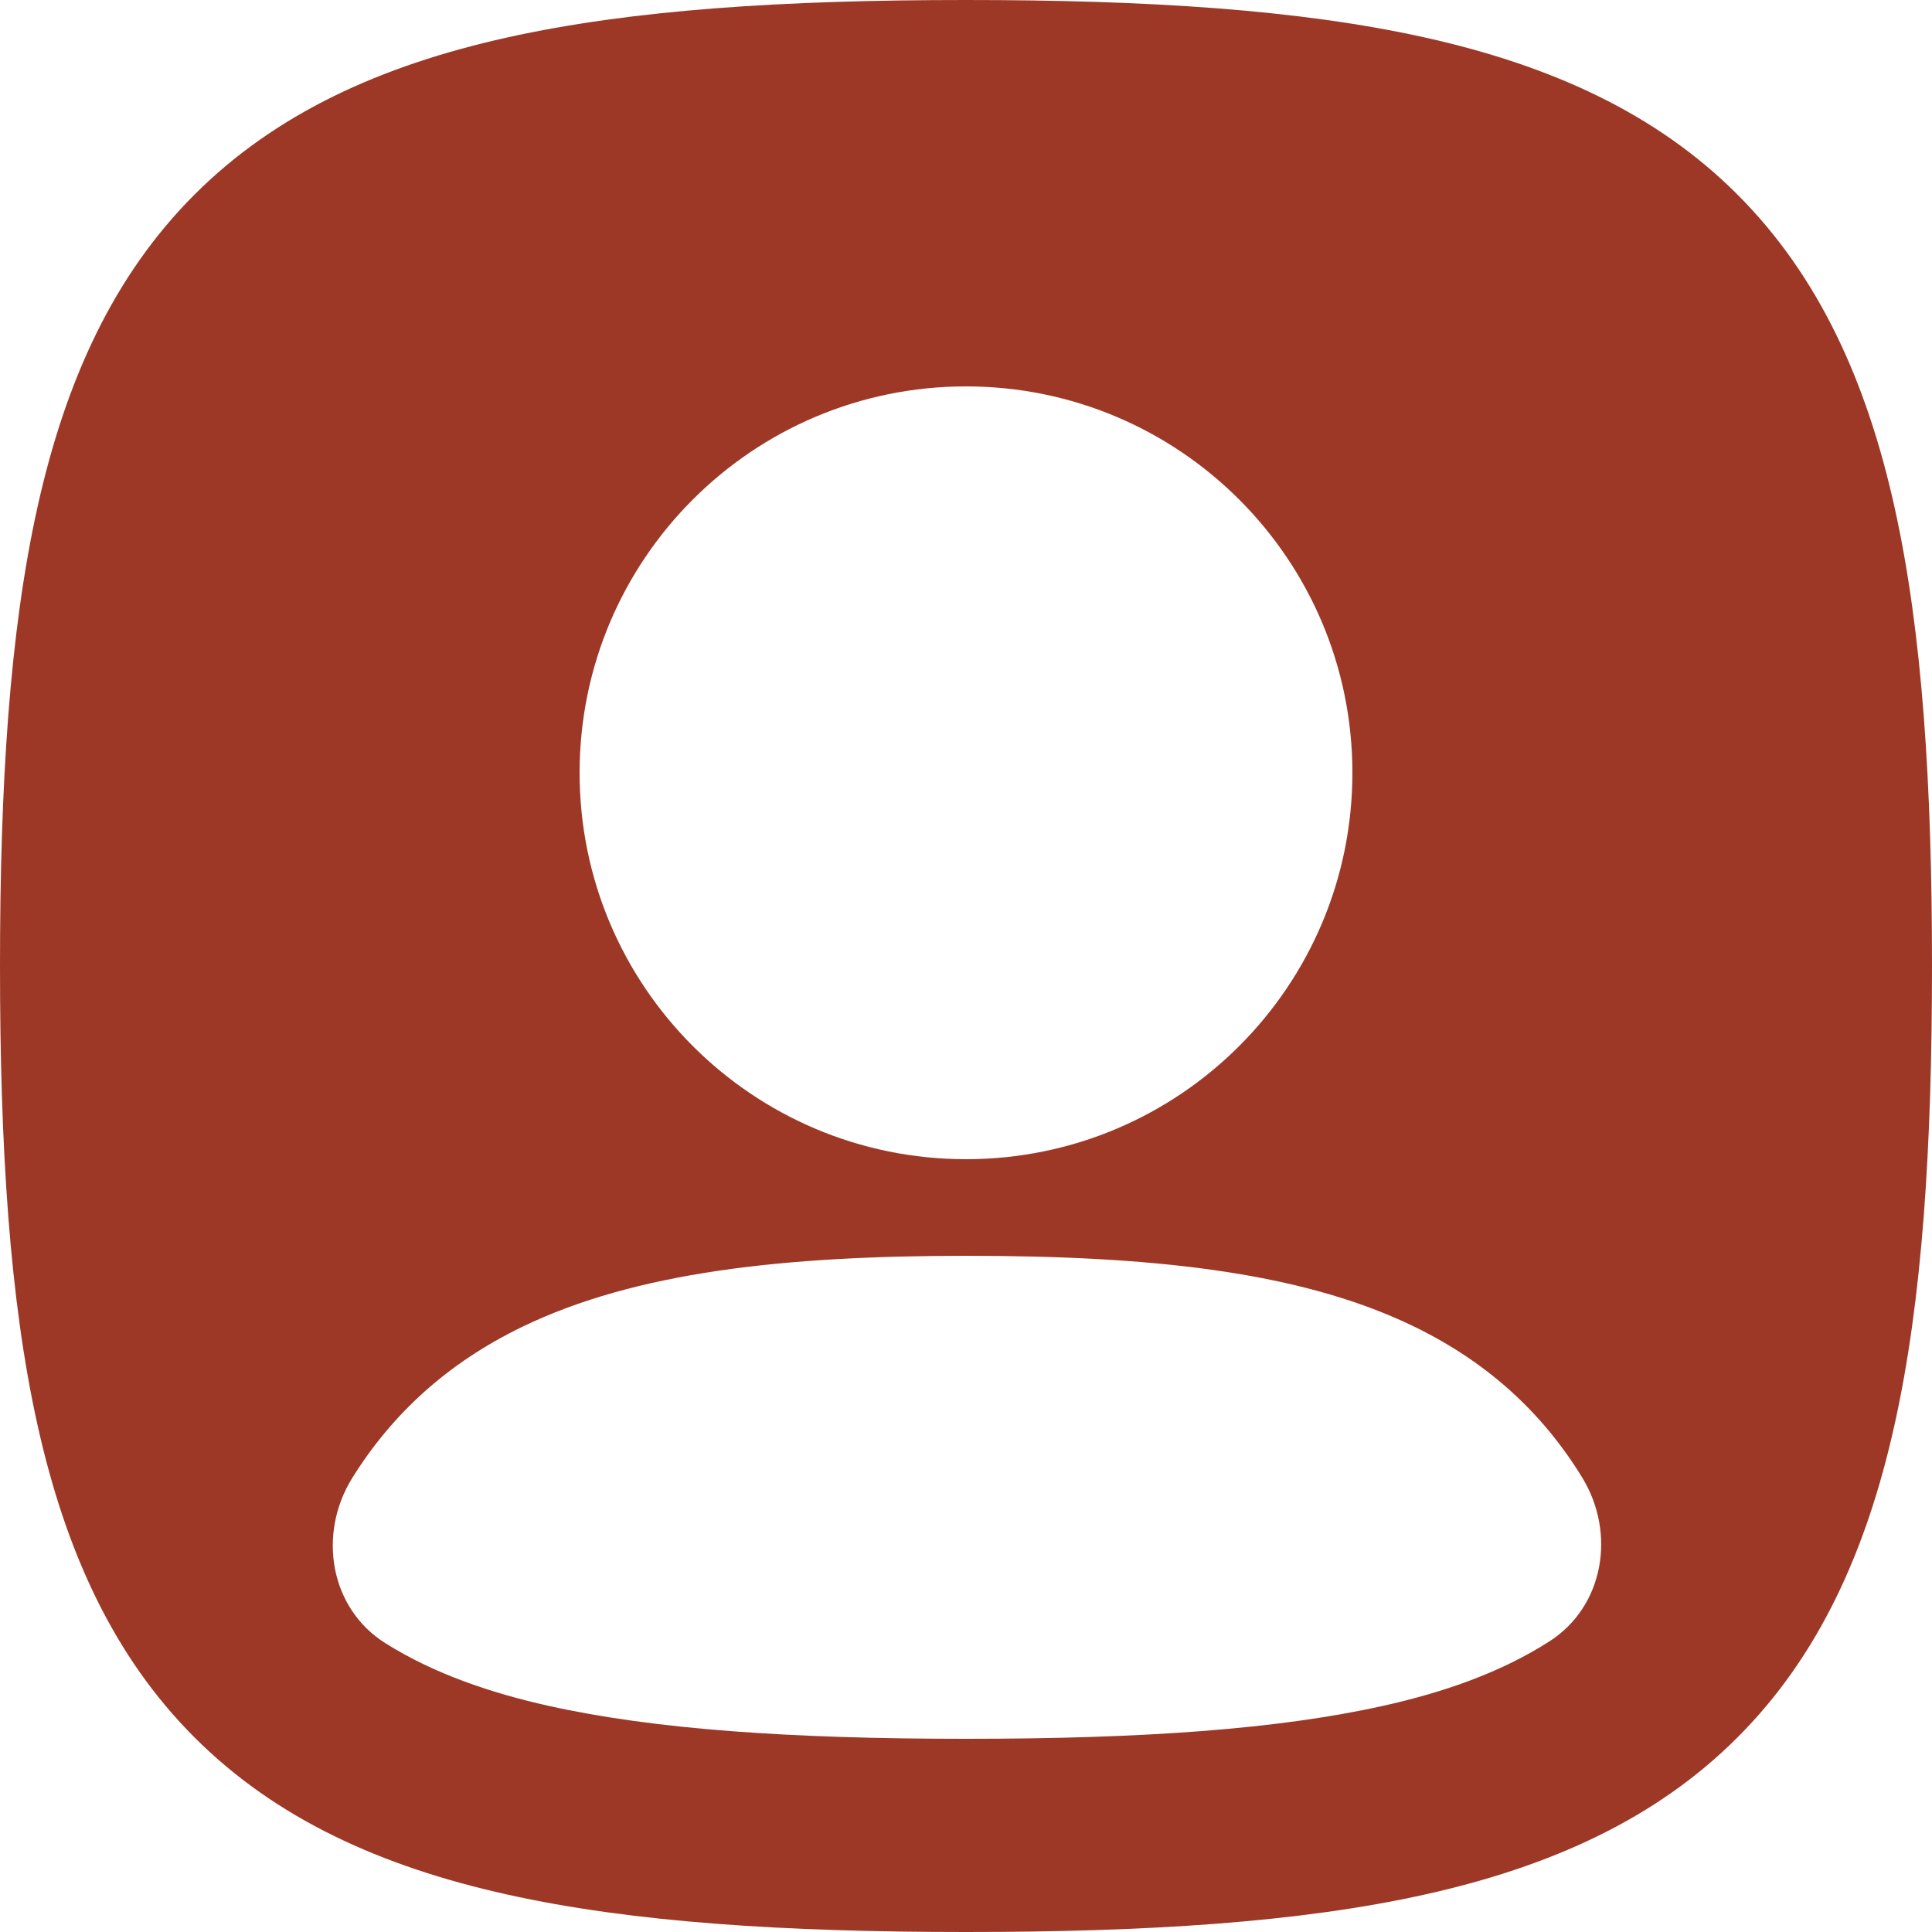 <?xml version="1.0" encoding="UTF-8" standalone="no"?>
<!-- Uploaded to: SVG Repo, www.svgrepo.com, Generator: SVG Repo Mixer Tools -->

<svg
   width="666.667"
   height="666.667"
   viewBox="0 0 20 20"
   fill="none"
   version="1.1"
   id="svg1"
   sodipodi:docname="profile-red.svg"
   inkscape:version="1.3.2 (091e20e, 2023-11-25, custom)"
   xmlns:inkscape="http://www.inkscape.org/namespaces/inkscape"
   xmlns:sodipodi="http://sodipodi.sourceforge.net/DTD/sodipodi-0.dtd"
   xmlns="http://www.w3.org/2000/svg"
   xmlns:svg="http://www.w3.org/2000/svg">
  <defs
     id="defs1" />
  <sodipodi:namedview
     id="namedview1"
     pagecolor="#505050"
     bordercolor="#eeeeee"
     borderopacity="1"
     inkscape:showpageshadow="0"
     inkscape:pageopacity="0"
     inkscape:pagecheckerboard="0"
     inkscape:deskcolor="#505050"
     inkscape:zoom="1.2195001"
     inkscape:cx="334.15331"
     inkscape:cy="333.33331"
     inkscape:window-width="2560"
     inkscape:window-height="1009"
     inkscape:window-x="1912"
     inkscape:window-y="-8"
     inkscape:window-maximized="1"
     inkscape:current-layer="svg1" />
  <rect
     width="24"
     height="24"
     fill="#ffffff"
     id="rect1"
     x="-2"
     y="-2" />
  <path
     fill-rule="evenodd"
     clip-rule="evenodd"
     d="M 5.25,0.388 C 6.549,0.099 8.124,1.1920929e-7 10,1.1920929e-7 c 1.876,0 3.451,0.099 4.75,0.388 1.31,0.291 2.399,0.788 3.236,1.626 0.838,0.838 1.335,1.926 1.626,3.236 C 19.901,6.549 20,8.124 20,10 20,11.876 19.901,13.451 19.612,14.75 19.321,16.06 18.824,17.149 17.986,17.986 17.149,18.824 16.06,19.321 14.75,19.612 13.451,19.901 11.876,20 10,20 8.124,20 6.549,19.901 5.25,19.612 3.94,19.321 2.851,18.824 2.014,17.986 1.176,17.149 0.679,16.06 0.388,14.75 0.099,13.451 1.1920929e-7,11.876 1.1920929e-7,10 1.1920929e-7,8.124 0.099,6.549 0.388,5.25 c 0.291,-1.31 0.788,-2.399 1.626,-3.236 0.838,-0.838 1.926,-1.335 3.236,-1.626 z M 10,4 c -2.209,0 -4,1.791 -4,4 C 6,10.209 7.791,12 10,12 c 2.209,0 4,-1.791 4,-4 0,-2.209 -1.791,-4 -4,-4 z M 16.378,15.294 c 0.353,0.575 0.228,1.336 -0.341,1.699 -0.517,0.331 -1.121,0.533 -1.721,0.666 C 13.232,17.901 11.83,18 10,18 c -1.83,0 -3.232,-0.099 -4.316,-0.34 -0.589,-0.131 -1.182,-0.328 -1.692,-0.648 -0.579,-0.362 -0.706,-1.133 -0.345,-1.713 0.416,-0.667 0.99,-1.192 1.762,-1.565 C 6.58,13.168 8.116,13 10,13 11.877,13 13.411,13.155 14.581,13.705 c 0.792,0.372 1.377,0.904 1.797,1.589 z"
     fill="#323232"
     id="path1"
     style="fill:#9d3827;fill-opacity:1"
     inkscape:export-filename="profile-red.svg"
     inkscape:export-xdpi="96"
     inkscape:export-ydpi="96" />
</svg>
